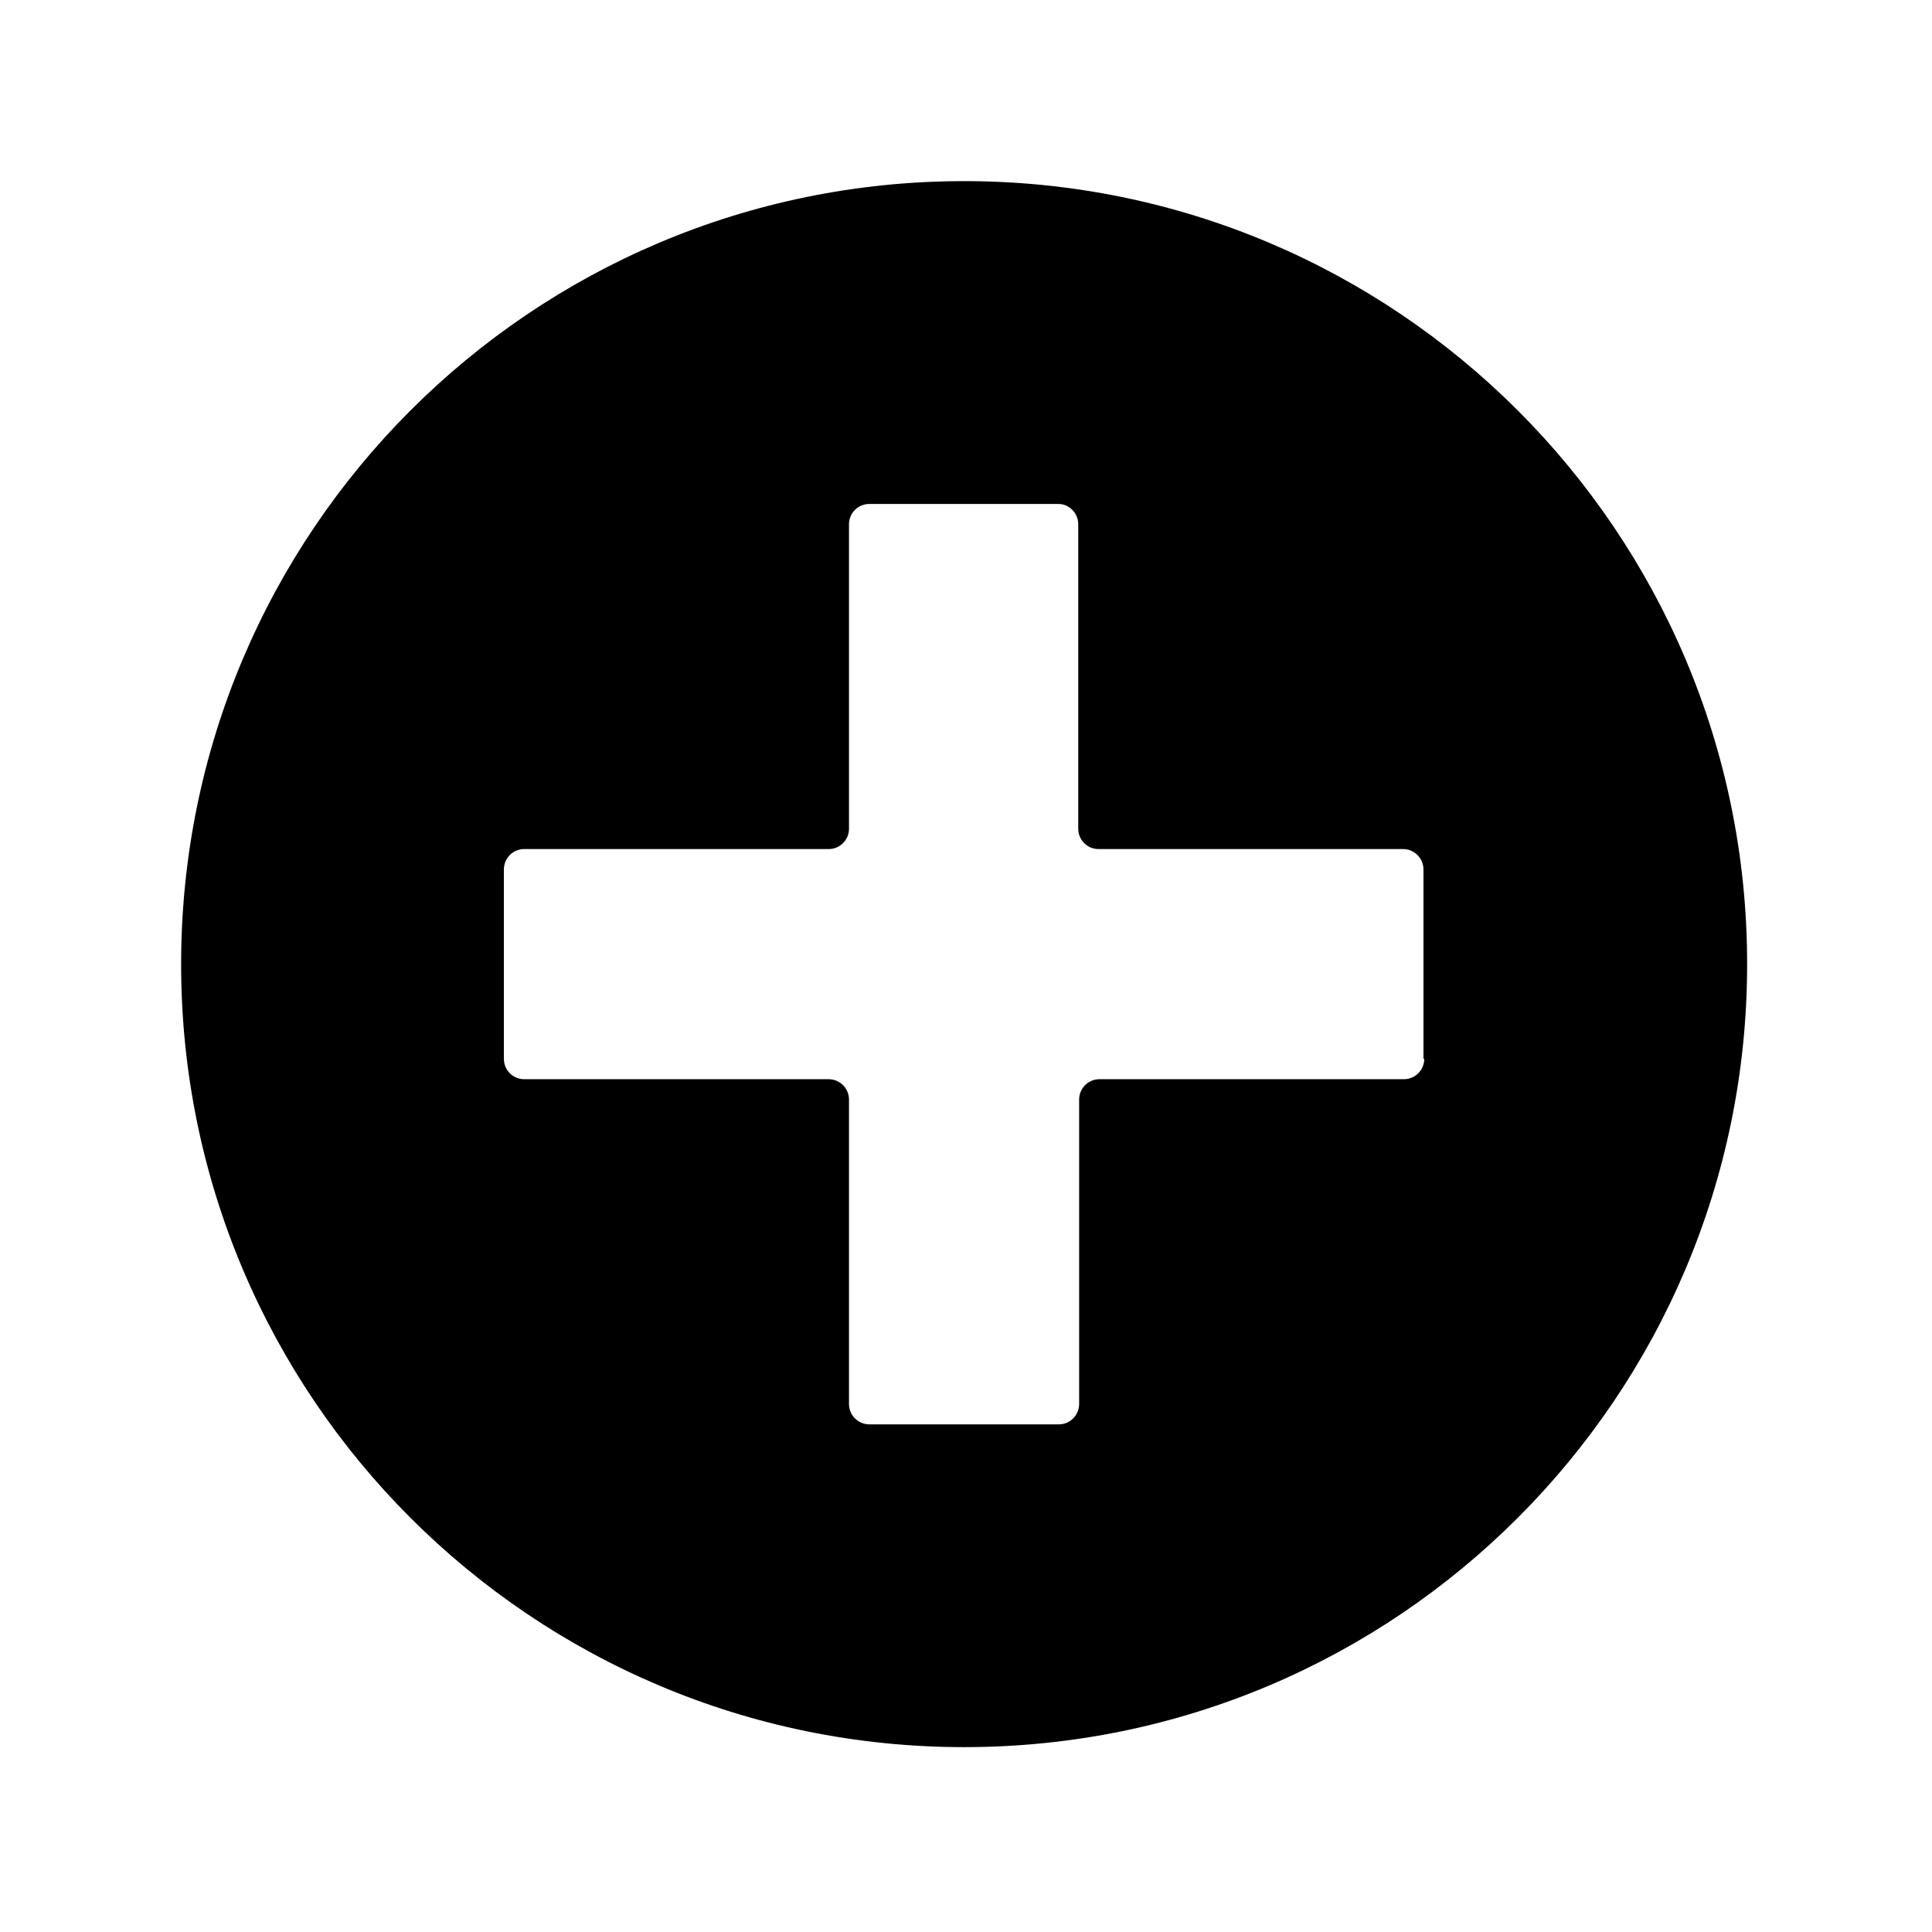 <svg xmlns="http://www.w3.org/2000/svg" width="32" height="32" viewBox="0 0 32 32"><path d="M15.97 3C8.806 3 3 8.807 3 15.97s5.807 12.968 12.97 12.968 12.968-5.807 12.968-12.97S23.13 3 15.968 3zm7.62 14.538c0 .185-.15.337-.336.337H18.21c-.184 0-.336.15-.336.337v5.043c0 .185-.15.337-.337.337H14.4c-.186 0-.338-.15-.338-.337v-5.043c0-.185-.15-.337-.337-.337H8.682c-.185 0-.336-.15-.336-.337V14.4c0-.185.15-.337.337-.337h5.043c.185 0 .336-.15.336-.337V8.683c0-.185.15-.336.337-.336h3.13c.18 0 .33.15.33.337v5.043c0 .185.15.336.335.336h5.043c.187 0 .34.15.34.337v3.138z"/></svg>